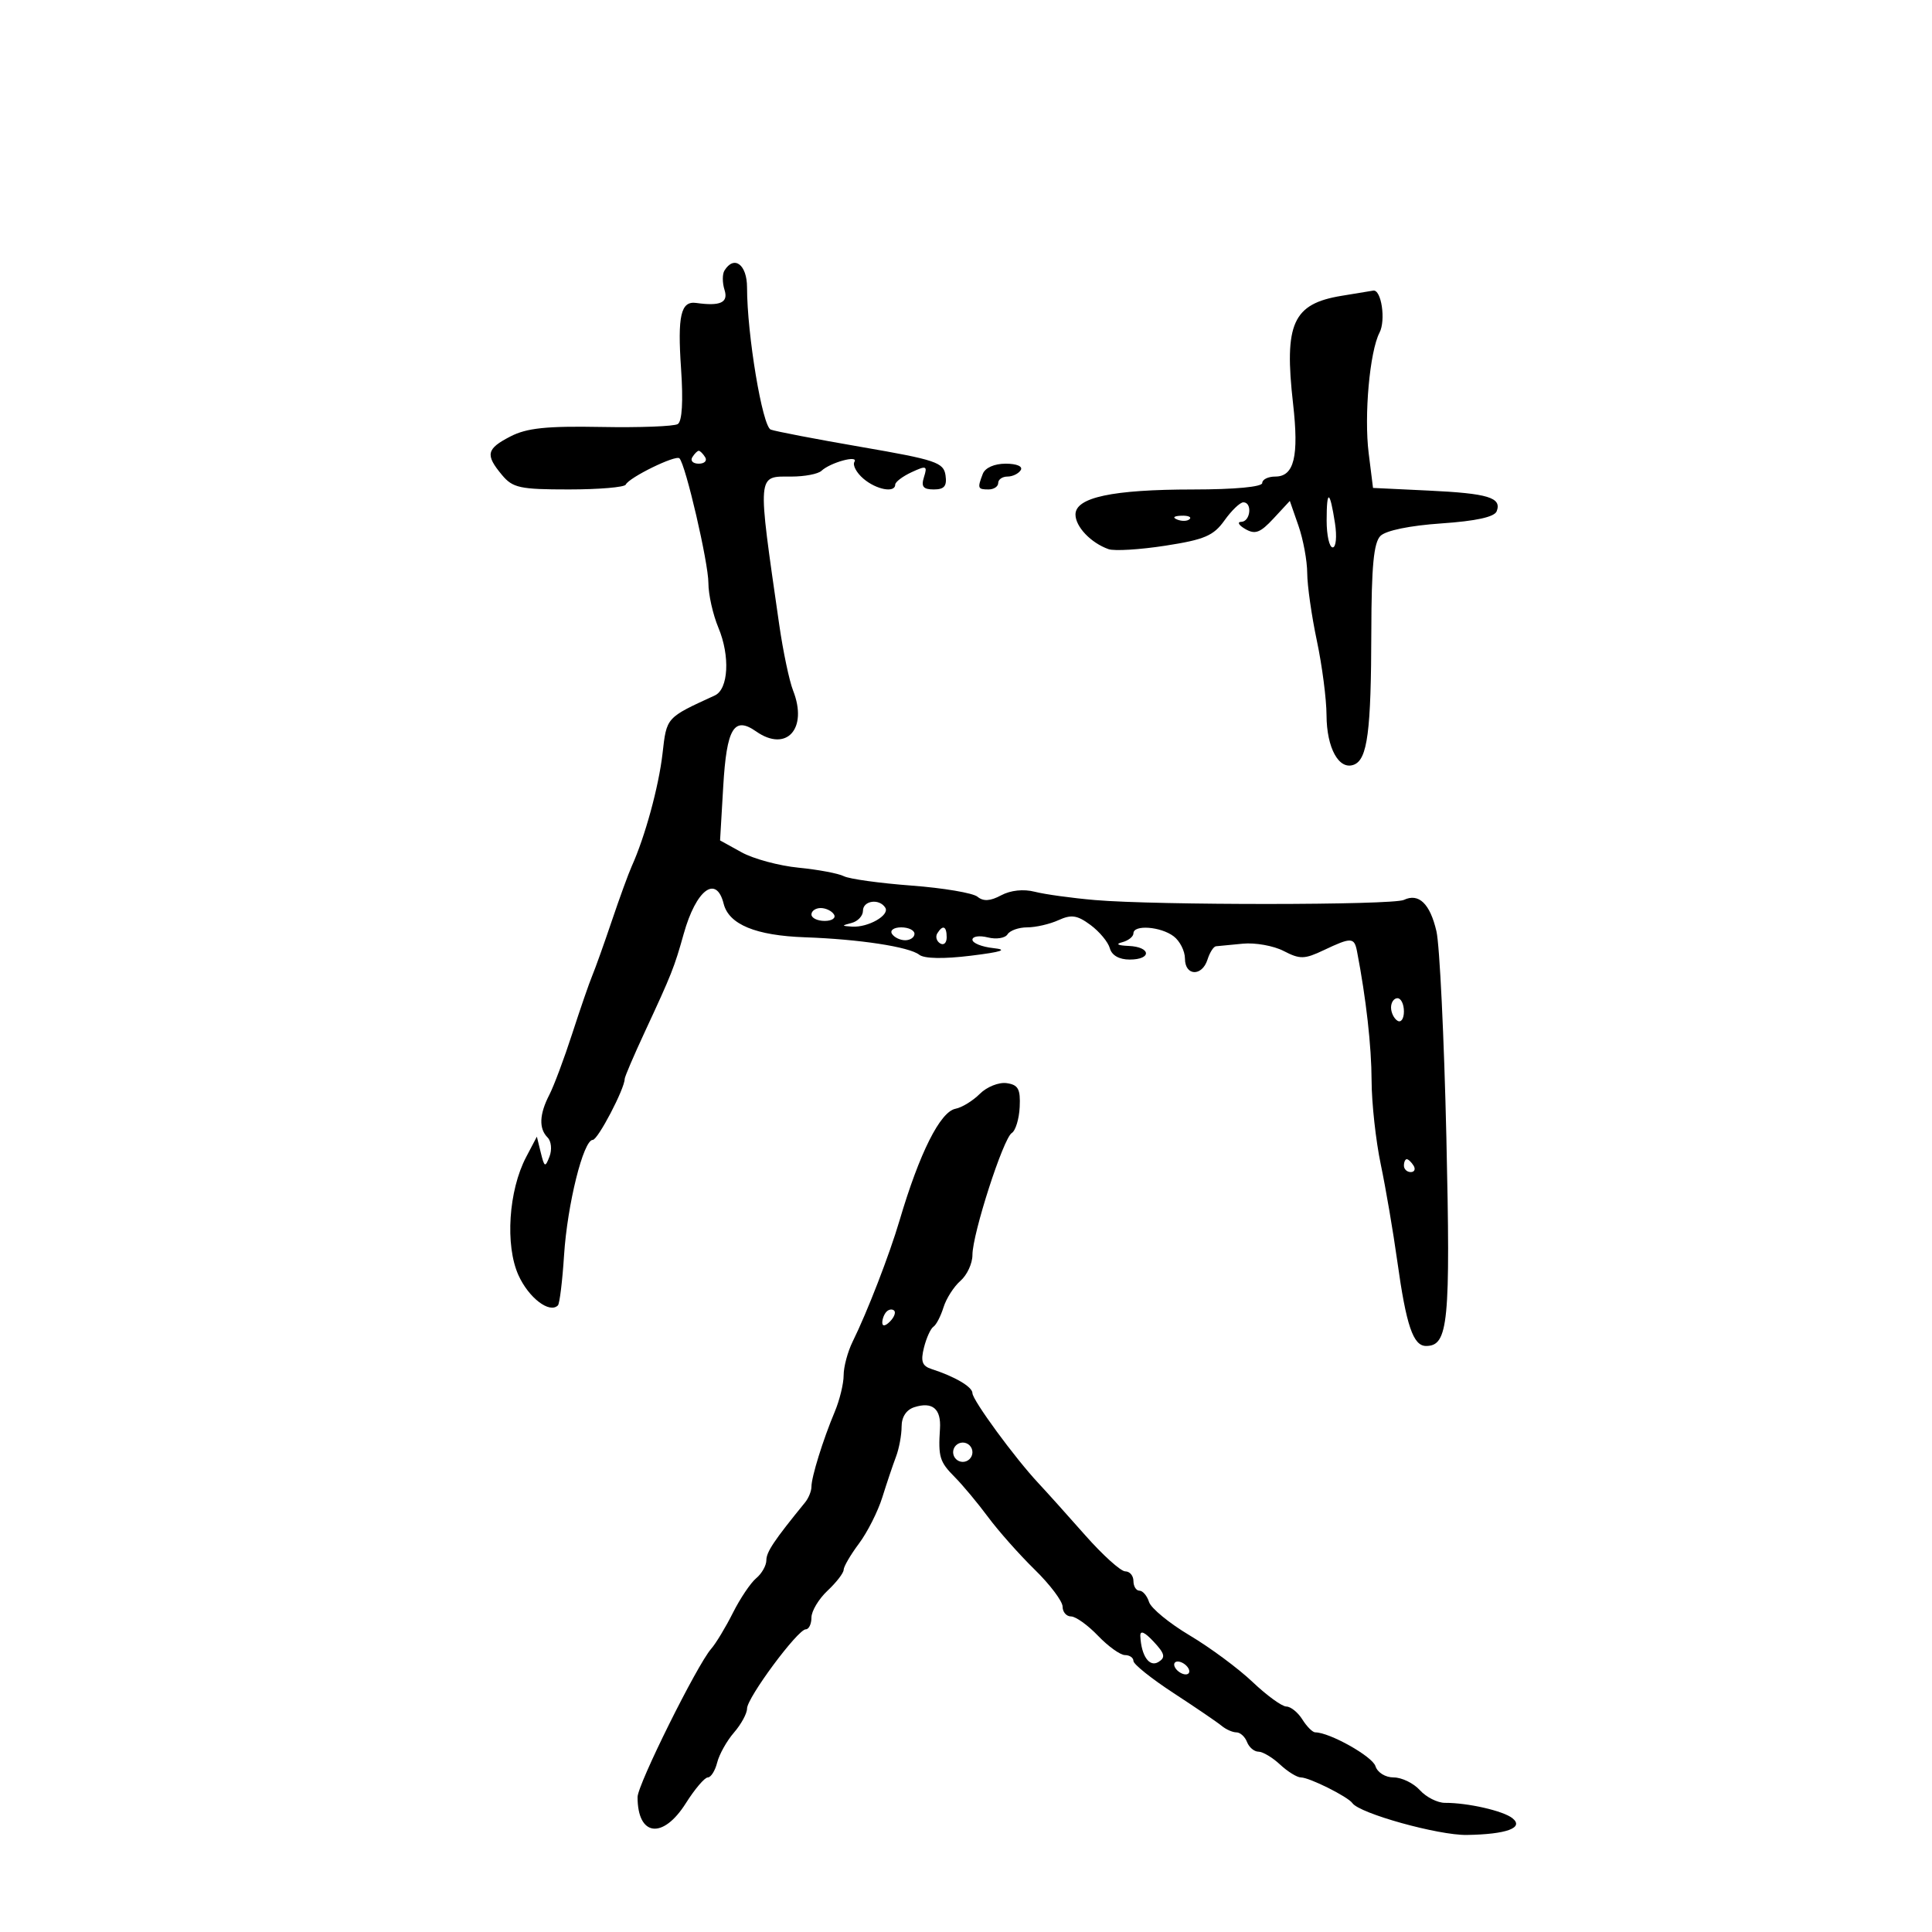 <svg xmlns="http://www.w3.org/2000/svg" width="300" height="300" viewBox="0 0 300 300" version="1.1">
	<path d="M 112.494 42.009 C 112.152 42.564, 112.155 43.914, 112.503 45.009 C 113.130 46.986, 111.870 47.569, 108.106 47.042 C 105.720 46.707, 105.189 49.005, 105.754 57.239 C 106.102 62.321, 105.918 65.433, 105.244 65.849 C 104.664 66.208, 99.309 66.410, 93.345 66.298 C 84.850 66.140, 81.796 66.460, 79.250 67.775 C 75.527 69.699, 75.327 70.614, 77.944 73.750 C 79.620 75.760, 80.728 76, 88.327 76 C 93.005 76, 96.983 75.662, 97.167 75.250 C 97.655 74.151, 104.926 70.593, 105.504 71.170 C 106.462 72.129, 110 87.368, 110 90.538 C 110 92.308, 110.700 95.431, 111.556 97.479 C 113.390 101.868, 113.117 107.015, 111 107.988 C 103.387 111.486, 103.527 111.330, 102.874 117.033 C 102.286 122.157, 100.158 129.942, 98.099 134.500 C 97.602 135.600, 96.207 139.425, 95 143 C 93.793 146.575, 92.426 150.400, 91.964 151.500 C 91.501 152.600, 90.103 156.650, 88.856 160.500 C 87.610 164.350, 86.010 168.625, 85.301 170 C 83.740 173.028, 83.650 175.250, 85.033 176.633 C 85.601 177.201, 85.734 178.528, 85.329 179.583 C 84.661 181.320, 84.535 181.266, 83.978 179 L 83.364 176.500 81.701 179.664 C 78.969 184.860, 78.412 193.370, 80.501 198.003 C 82.091 201.528, 85.327 204.006, 86.633 202.700 C 86.899 202.434, 87.328 198.932, 87.586 194.917 C 88.094 187.017, 90.588 177, 92.046 177 C 92.840 177, 97 169.051, 97 167.534 C 97 167.217, 98.407 163.930, 100.126 160.229 C 104.307 151.229, 104.704 150.228, 106.168 145 C 108.087 138.146, 111.226 135.780, 112.368 140.329 C 113.177 143.552, 117.344 145.272, 125 145.542 C 133.443 145.839, 141.177 147.022, 142.744 148.255 C 143.519 148.865, 146.534 148.921, 150.744 148.403 C 155.581 147.808, 156.577 147.473, 154.250 147.223 C 152.463 147.031, 151 146.443, 151 145.918 C 151 145.392, 152.076 145.232, 153.391 145.562 C 154.706 145.892, 156.082 145.676, 156.450 145.081 C 156.817 144.486, 158.195 144, 159.512 144 C 160.829 144, 163.010 143.497, 164.359 142.882 C 166.364 141.969, 167.272 142.105, 169.336 143.632 C 170.724 144.660, 172.075 146.287, 172.336 147.250 C 172.634 148.344, 173.784 149, 175.406 149 C 178.888 149, 178.742 147.031, 175.250 146.884 C 173.558 146.813, 173.173 146.592, 174.250 146.311 C 175.213 146.059, 176 145.436, 176 144.927 C 176 143.550, 180.239 143.865, 182.250 145.392 C 183.213 146.123, 184 147.683, 184 148.860 C 184 151.568, 186.651 151.674, 187.500 149 C 187.849 147.900, 188.442 146.971, 188.817 146.936 C 189.193 146.901, 191.070 146.720, 192.988 146.534 C 194.907 146.347, 197.759 146.858, 199.327 147.669 C 201.864 148.981, 202.551 148.966, 205.571 147.533 C 209.827 145.514, 210.295 145.531, 210.717 147.723 C 212.131 155.058, 212.963 162.444, 212.980 167.803 C 212.991 171.269, 213.632 177.119, 214.404 180.803 C 215.177 184.486, 216.333 191.266, 216.974 195.868 C 218.363 205.841, 219.437 209, 221.440 209 C 224.898 209, 225.246 205.427, 224.592 176.601 C 224.241 161.146, 223.547 146.747, 223.049 144.604 C 222.055 140.322, 220.307 138.636, 218 139.735 C 216.253 140.567, 179.553 140.585, 170 139.758 C 166.425 139.449, 162.228 138.869, 160.673 138.470 C 158.937 138.024, 156.924 138.238, 155.457 139.023 C 153.759 139.932, 152.697 139.995, 151.784 139.243 C 151.078 138.661, 146.466 137.883, 141.535 137.513 C 136.605 137.143, 131.880 136.488, 131.035 136.056 C 130.191 135.625, 127.025 135.030, 124 134.734 C 120.975 134.438, 116.995 133.364, 115.156 132.348 L 111.812 130.500 112.303 122.122 C 112.834 113.067, 113.970 111.165, 117.410 113.575 C 122.124 116.876, 125.486 113.160, 123.151 107.231 C 122.560 105.729, 121.591 101.125, 120.998 97 C 117.571 73.169, 117.502 74, 122.907 74 C 124.938 74, 127.028 73.601, 127.550 73.112 C 128.944 71.810, 133.362 70.605, 132.676 71.714 C 132.361 72.225, 132.985 73.399, 134.063 74.322 C 136.072 76.042, 138.994 76.591, 139.008 75.250 C 139.012 74.838, 140.157 73.970, 141.552 73.323 C 143.848 72.258, 144.030 72.329, 143.477 74.073 C 143.003 75.565, 143.347 76, 145.002 76 C 146.633 76, 147.063 75.480, 146.820 73.803 C 146.530 71.810, 145.314 71.401, 133.735 69.404 C 126.714 68.193, 120.389 66.979, 119.679 66.707 C 118.383 66.210, 116 51.912, 116 44.637 C 116 41.077, 113.998 39.576, 112.494 42.009 M 208.337 45.931 C 200.748 47.171, 199.371 50.224, 200.786 62.673 C 201.717 70.868, 200.956 74, 198.032 74 C 196.915 74, 196 74.450, 196 75 C 196 75.604, 191.746 76.002, 185.250 76.006 C 172.755 76.012, 167 77.238, 167 79.892 C 167 81.792, 169.402 84.309, 172.134 85.272 C 173.032 85.589, 176.999 85.348, 180.949 84.736 C 187.033 83.794, 188.437 83.194, 190.134 80.812 C 191.235 79.266, 192.556 78, 193.068 78 C 194.492 78, 194.178 80.996, 192.750 81.030 C 192.063 81.047, 192.340 81.549, 193.366 82.145 C 194.895 83.033, 195.689 82.737, 197.758 80.506 L 200.283 77.782 201.626 81.641 C 202.365 83.763, 202.977 87.075, 202.985 89 C 202.993 90.926, 203.667 95.651, 204.483 99.500 C 205.298 103.350, 205.973 108.551, 205.983 111.059 C 206.002 116.163, 207.918 119.629, 210.229 118.742 C 212.341 117.932, 212.907 113.604, 212.939 98.053 C 212.959 87.941, 213.310 84.262, 214.354 83.217 C 215.195 82.377, 218.930 81.610, 223.818 81.275 C 229.191 80.907, 232.063 80.277, 232.403 79.393 C 233.218 77.268, 231.097 76.621, 221.867 76.179 L 213.201 75.765 212.529 70.382 C 211.795 64.511, 212.687 54.583, 214.210 51.657 C 215.215 49.727, 214.493 44.909, 213.231 45.125 C 212.829 45.194, 210.626 45.557, 208.337 45.931 M 107.500 71 C 107.160 71.550, 107.610 72, 108.500 72 C 109.390 72, 109.840 71.550, 109.500 71 C 109.160 70.450, 108.710 70, 108.500 70 C 108.290 70, 107.840 70.450, 107.500 71 M 152.607 73.582 C 151.749 75.817, 151.817 76, 153.500 76 C 154.325 76, 155 75.550, 155 75 C 155 74.450, 155.648 74, 156.441 74 C 157.234 74, 158.160 73.550, 158.500 73 C 158.859 72.420, 157.879 72, 156.166 72 C 154.397 72, 152.971 72.634, 152.607 73.582 M 206 80.833 C 206 83.125, 206.422 85, 206.937 85 C 207.456 85, 207.616 83.327, 207.296 81.250 C 206.494 76.057, 206 75.898, 206 80.833 M 182.813 80.683 C 183.534 80.972, 184.397 80.936, 184.729 80.604 C 185.061 80.272, 184.471 80.036, 183.417 80.079 C 182.252 80.127, 182.015 80.364, 182.813 80.683 M 134 141.427 C 134 142.211, 133.213 143.059, 132.250 143.311 C 130.638 143.732, 130.643 143.777, 132.316 143.884 C 134.801 144.043, 138.188 142.114, 137.469 140.950 C 136.559 139.478, 134 139.830, 134 141.427 M 126 142 C 126 142.550, 126.927 143, 128.059 143 C 129.191 143, 129.840 142.550, 129.500 142 C 129.160 141.450, 128.234 141, 127.441 141 C 126.648 141, 126 141.450, 126 142 M 138.500 145 C 138.840 145.550, 139.766 146, 140.559 146 C 141.352 146, 142 145.550, 142 145 C 142 144.450, 141.073 144, 139.941 144 C 138.809 144, 138.160 144.450, 138.500 145 M 145.543 144.931 C 145.226 145.443, 145.425 146.144, 145.984 146.490 C 146.543 146.835, 147 146.416, 147 145.559 C 147 143.802, 146.400 143.544, 145.543 144.931 M 216 156.441 C 216 157.234, 216.450 158.160, 217 158.500 C 217.550 158.840, 218 158.191, 218 157.059 C 218 155.927, 217.550 155, 217 155 C 216.450 155, 216 155.648, 216 156.441 M 152.152 169.848 C 151.068 170.932, 149.369 171.975, 148.375 172.166 C 145.991 172.625, 142.772 179.046, 139.685 189.500 C 138.103 194.858, 134.674 203.719, 132.397 208.331 C 131.629 209.888, 131 212.235, 131 213.547 C 131 214.859, 130.379 217.410, 129.620 219.216 C 127.799 223.549, 126 229.338, 126 230.863 C 126 231.535, 125.557 232.628, 125.015 233.292 C 120.203 239.193, 119 240.989, 119 242.272 C 119 243.088, 118.292 244.343, 117.427 245.061 C 116.562 245.779, 114.934 248.196, 113.810 250.433 C 112.687 252.670, 111.166 255.187, 110.431 256.026 C 108.224 258.547, 99 277.125, 99 279.049 C 99 285.160, 102.928 285.658, 106.500 280 C 107.889 277.800, 109.421 276, 109.904 276 C 110.388 276, 111.045 274.958, 111.364 273.684 C 111.684 272.411, 112.858 270.317, 113.973 269.031 C 115.088 267.746, 116 266.069, 116 265.304 C 116 263.626, 123.876 253, 125.120 253 C 125.604 253, 126 252.178, 126 251.174 C 126 250.170, 127.125 248.292, 128.500 247 C 129.875 245.708, 131 244.250, 131 243.759 C 131 243.268, 132.071 241.434, 133.380 239.683 C 134.688 237.932, 136.321 234.700, 137.007 232.500 C 137.694 230.300, 138.648 227.466, 139.128 226.203 C 139.608 224.940, 140 222.832, 140 221.520 C 140 220.017, 140.736 218.901, 141.991 218.503 C 144.795 217.613, 146.158 218.762, 145.959 221.849 C 145.676 226.241, 145.906 226.997, 148.250 229.355 C 149.488 230.600, 151.815 233.392, 153.423 235.559 C 155.030 237.727, 158.293 241.405, 160.673 243.733 C 163.053 246.061, 165 248.649, 165 249.483 C 165 250.317, 165.591 251, 166.313 251 C 167.035 251, 168.919 252.350, 170.500 254 C 172.081 255.650, 173.965 257, 174.687 257 C 175.409 257, 176 257.413, 176 257.917 C 176 258.422, 178.813 260.670, 182.250 262.913 C 185.688 265.156, 189.044 267.443, 189.708 267.995 C 190.372 268.548, 191.399 269, 191.989 269 C 192.580 269, 193.322 269.675, 193.638 270.500 C 193.955 271.325, 194.756 272, 195.418 272 C 196.081 272, 197.589 272.900, 198.770 274 C 199.950 275.100, 201.408 276, 202.008 276 C 203.317 276, 209.293 278.984, 210 279.991 C 211.128 281.599, 223.338 284.995, 227.754 284.930 C 233.936 284.838, 236.712 283.820, 234.847 282.329 C 233.417 281.185, 227.908 279.930, 224.385 279.946 C 223.221 279.951, 221.464 279.065, 220.480 277.978 C 219.495 276.890, 217.665 276, 216.412 276 C 215.116 276, 213.894 275.241, 213.576 274.240 C 213.095 272.725, 206.453 269, 204.234 269 C 203.820 269, 202.919 268.100, 202.232 267 C 201.545 265.900, 200.424 264.995, 199.742 264.989 C 199.059 264.983, 196.700 263.268, 194.500 261.177 C 192.300 259.086, 187.909 255.834, 184.742 253.949 C 181.575 252.065, 178.732 249.730, 178.424 248.761 C 178.117 247.793, 177.446 247, 176.933 247 C 176.420 247, 176 246.325, 176 245.500 C 176 244.675, 175.428 244, 174.729 244 C 174.030 244, 171.217 241.461, 168.479 238.358 C 165.740 235.254, 162.484 231.630, 161.242 230.304 C 157.612 226.428, 151 217.406, 151 216.328 C 151 215.355, 148.300 213.763, 144.644 212.581 C 143.186 212.110, 142.935 211.396, 143.473 209.251 C 143.850 207.749, 144.512 206.291, 144.945 206.010 C 145.377 205.730, 146.080 204.375, 146.508 203 C 146.936 201.625, 148.122 199.772, 149.143 198.883 C 150.164 197.993, 151 196.188, 151 194.871 C 151 191.594, 155.788 176.749, 157.108 175.933 C 157.695 175.570, 158.248 173.750, 158.338 171.887 C 158.471 169.103, 158.110 168.445, 156.311 168.189 C 155.108 168.017, 153.236 168.764, 152.152 169.848 M 218 181 C 218 181.550, 218.477 182, 219.059 182 C 219.641 182, 219.840 181.550, 219.500 181 C 219.160 180.450, 218.684 180, 218.441 180 C 218.198 180, 218 180.450, 218 181 M 137.667 203.667 C 137.300 204.033, 137 204.798, 137 205.367 C 137 205.993, 137.466 205.934, 138.183 205.217 C 138.834 204.566, 139.134 203.801, 138.850 203.517 C 138.566 203.232, 138.033 203.300, 137.667 203.667 M 148 225.500 C 148 226.325, 148.675 227, 149.500 227 C 150.325 227, 151 226.325, 151 225.500 C 151 224.675, 150.325 224, 149.500 224 C 148.675 224, 148 224.675, 148 225.500 M 177.070 254.061 C 177.221 257.142, 178.483 258.938, 179.888 258.069 C 181.018 257.371, 180.879 256.787, 179.138 254.917 C 177.717 253.393, 177.024 253.105, 177.070 254.061 M 182.500 259 C 182.840 259.550, 183.568 260, 184.118 260 C 184.668 260, 184.840 259.550, 184.500 259 C 184.160 258.450, 183.432 258, 182.882 258 C 182.332 258, 182.160 258.450, 182.500 259" stroke="none" fill="black" fill-rule="evenodd"/>
</svg>